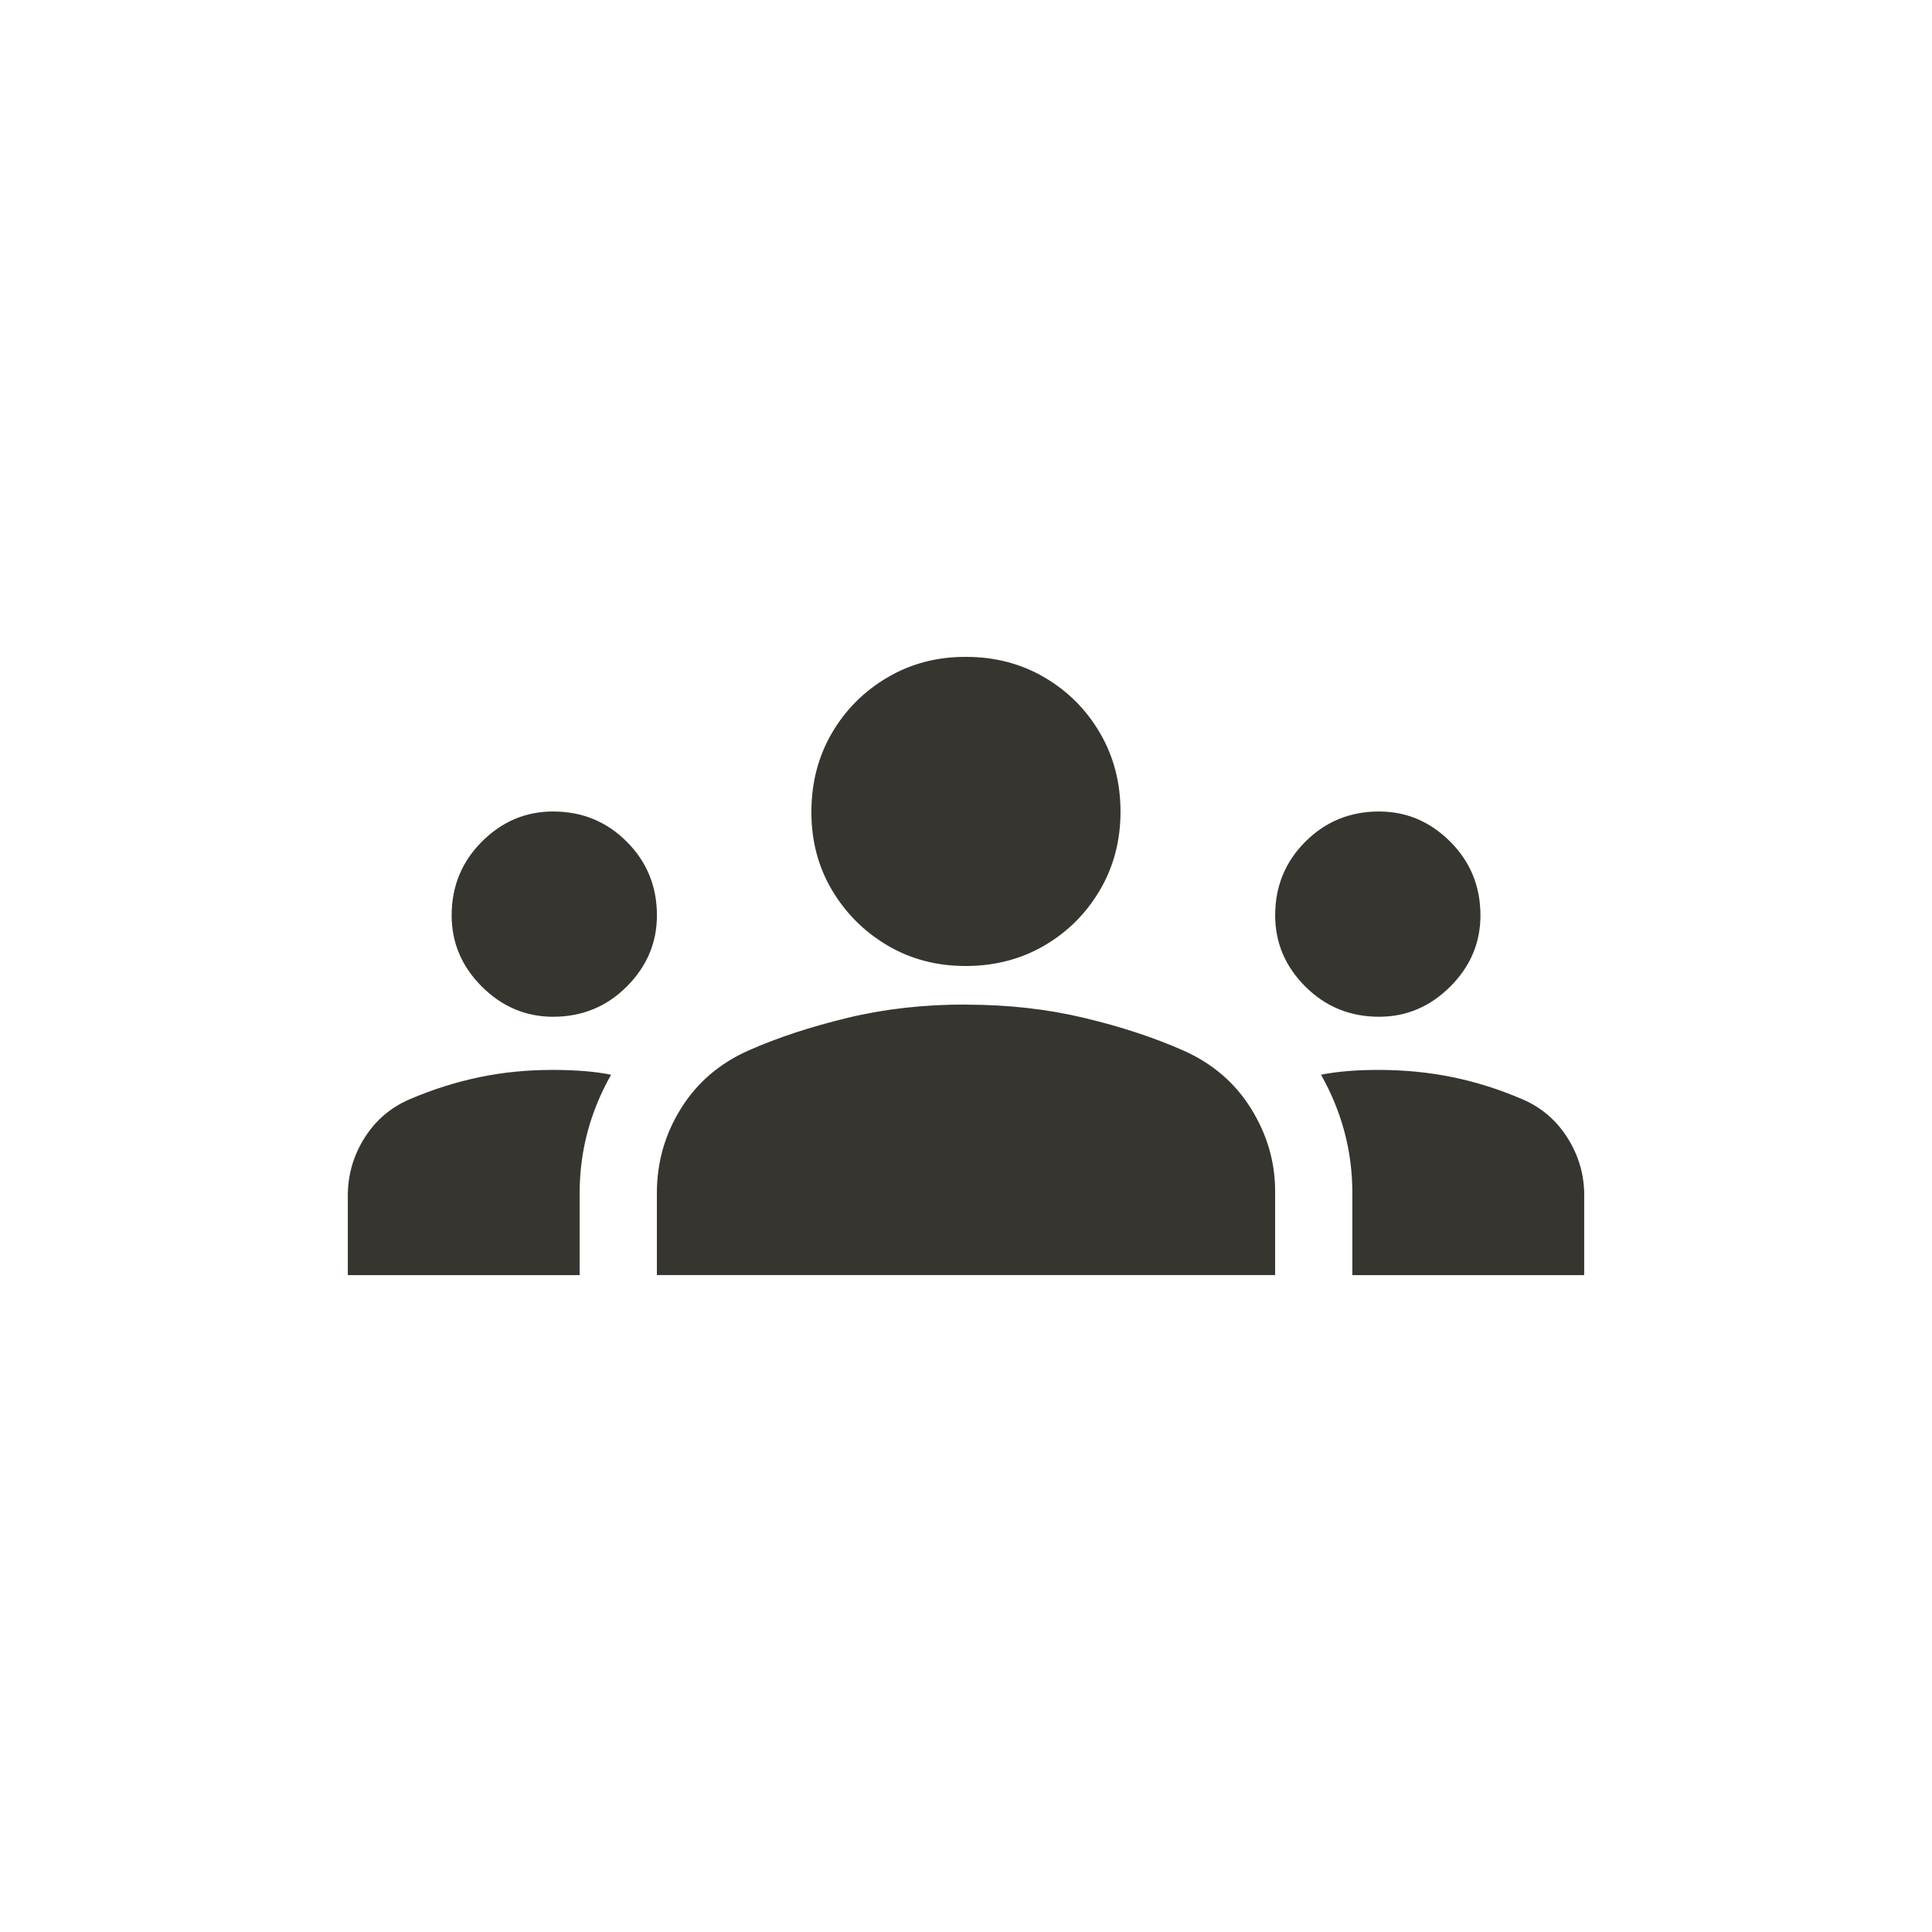 <!-- Generated by IcoMoon.io -->
<svg version="1.1" xmlns="http://www.w3.org/2000/svg" width="40" height="40" viewBox="0 0 40 40">
<title>mt-groups</title>
<path fill="#37352f" d="M20 20.8q1.3 0 2.449 0.275t2.051 0.675 1.4 1.2 0.5 1.7v1.749h-12.8v-1.7q0-0.949 0.5-1.751t1.4-1.2 2.049-0.675 2.449-0.275zM11.451 21.051q0.9 0 1.525-0.625t0.625-1.475q0-0.9-0.625-1.525t-1.525-0.625q-0.851 0-1.475 0.625t-0.625 1.525q0 0.851 0.625 1.475t1.475 0.625zM12.651 22.251q-0.251-0.051-0.551-0.075t-0.649-0.025q-0.8 0-1.525 0.151t-1.425 0.449q-0.6 0.251-0.949 0.8t-0.351 1.2v1.649h4.8v-1.7q0-1.3 0.651-2.449zM28.551 21.051q0.849 0 1.475-0.625t0.625-1.475q0-0.9-0.625-1.525t-1.475-0.625q-0.9 0-1.525 0.625t-0.625 1.525q0 0.851 0.625 1.475t1.525 0.625zM32.8 24.751q0-0.649-0.351-1.2t-0.949-0.8q-0.7-0.3-1.425-0.449t-1.525-0.151q-0.351 0-0.651 0.025t-0.549 0.075q0.649 1.149 0.649 2.449v1.7h4.8v-1.649zM20 13.6q0.9 0 1.625 0.425t1.149 1.151 0.425 1.625-0.425 1.625-1.149 1.149-1.625 0.425-1.625-0.425-1.151-1.149-0.425-1.625 0.425-1.625 1.151-1.151 1.625-0.425z"></path>
</svg>
